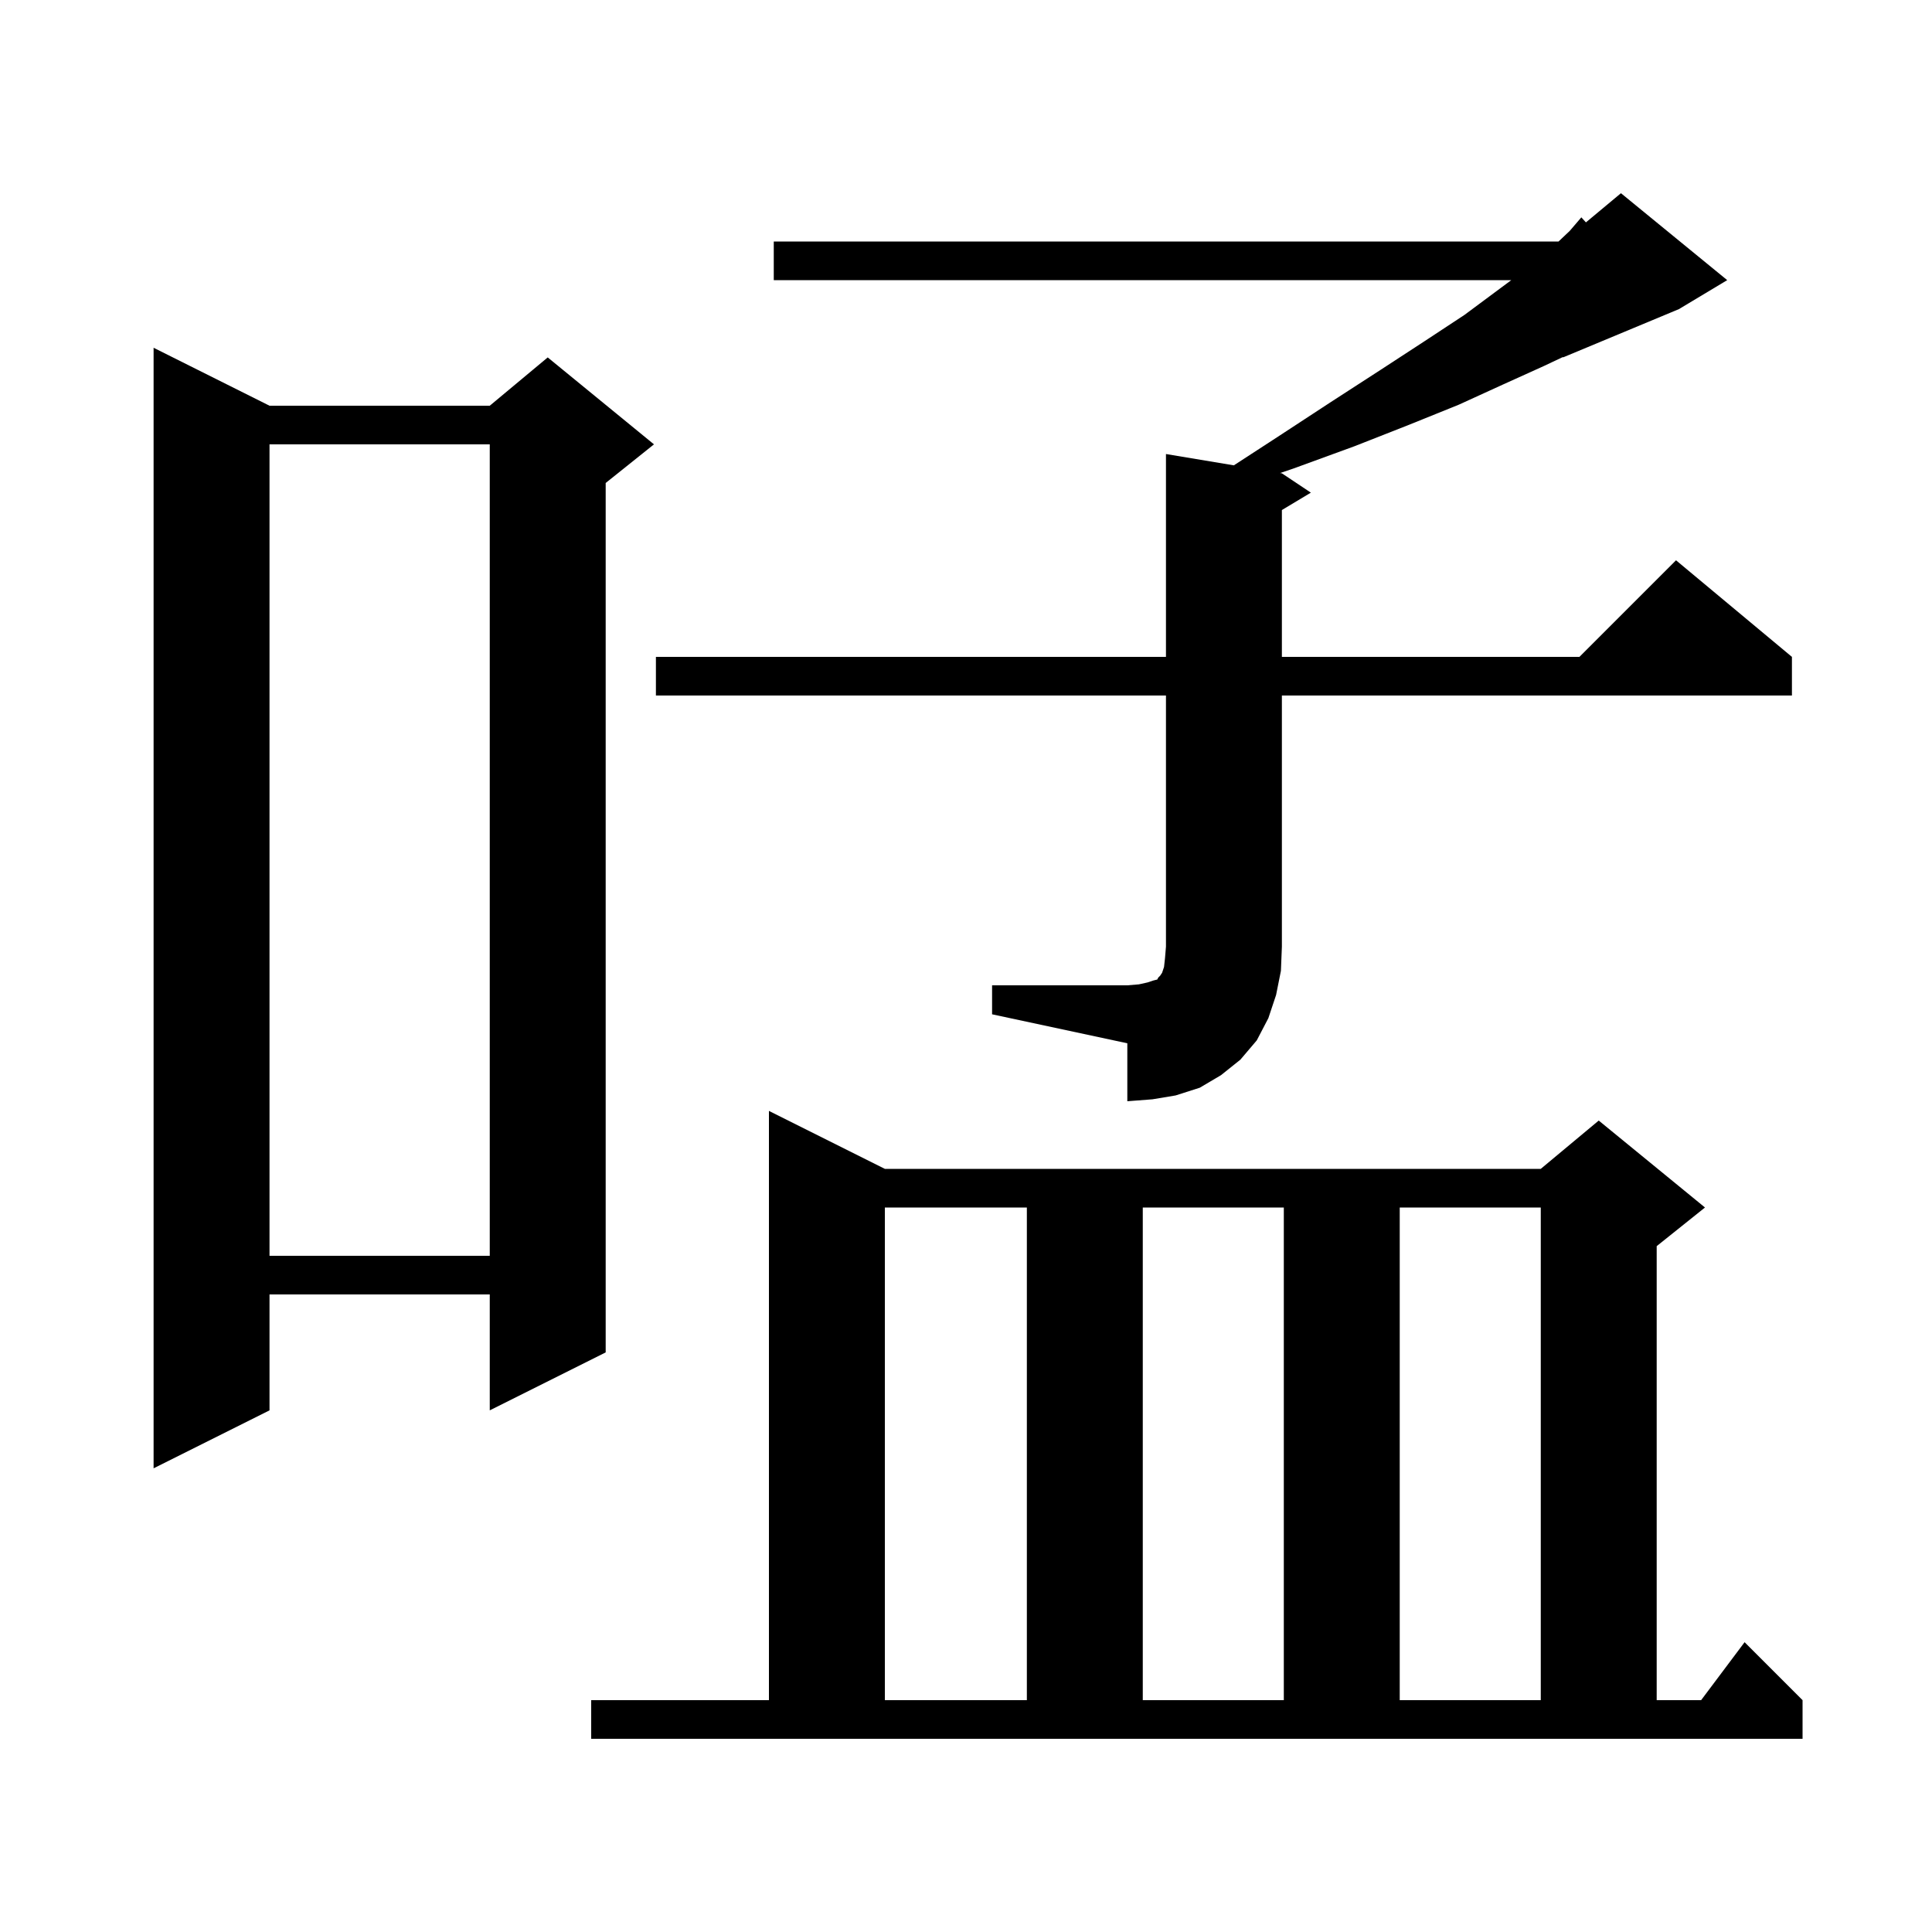 <svg xmlns="http://www.w3.org/2000/svg" xmlns:xlink="http://www.w3.org/1999/xlink" version="1.1" baseProfile="full" viewBox="0 0 200 200" width="200" height="200">
<g fill="black">
<path d="M 61.2 176.0 L 79.6 176.0 L 79.6 115.0 L 91.6 121.0 L 159.5 121.0 L 165.5 116.0 L 176.5 125.0 L 171.5 129.0 L 171.5 176.0 L 176.1 176.0 L 180.6 170.0 L 186.6 176.0 L 186.6 180.0 L 61.2 180.0 Z M 91.6 125.0 L 91.6 176.0 L 106.3 176.0 L 106.3 125.0 Z M 118.3 125.0 L 118.3 176.0 L 132.9 176.0 L 132.9 125.0 Z M 144.9 125.0 L 144.9 176.0 L 159.5 176.0 L 159.5 125.0 Z M 27.9 42.0 L 50.7 42.0 L 56.7 37.0 L 67.7 46.0 L 62.7 50.0 L 62.7 140.0 L 50.7 146.0 L 50.7 134.0 L 27.9 134.0 L 27.9 146.0 L 15.9 152.0 L 15.9 36.0 Z M 27.9 46.0 L 27.9 130.0 L 50.7 130.0 L 50.7 46.0 Z M 102.7 102.0 L 116.7 102.0 L 117.9 101.9 L 118.8 101.7 L 119.4 101.5 L 119.8 101.4 L 119.9 101.2 L 120.1 101.0 L 120.3 100.7 L 120.5 100.1 L 120.6 99.2 L 120.7 98.0 L 120.7 72.0 L 67.9 72.0 L 67.9 68.0 L 120.7 68.0 L 120.7 47.0 L 127.729 48.171 L 132.3 45.2 L 137.8 41.6 L 142.9 38.3 L 147.5 35.3 L 151.6 32.6 L 155.1 30.0 L 156.448 29.0 L 80.1 29.0 L 80.1 25.0 L 161.339 25.0 L 162.5 23.9 L 163.7 22.5 L 164.174 23.021 L 167.8 20.0 L 178.8 29.0 L 173.8 32.0 L 161.8 37.0 L 161.8 36.956 L 159.8 37.9 L 155.6 39.8 L 151.0 41.9 L 145.8 44.0 L 140.2 46.2 L 133.9 48.5 L 132.514 48.969 L 132.7 49.0 L 135.7 51.0 L 132.7 52.8 L 132.7 68.0 L 163.5 68.0 L 173.5 58.0 L 185.5 68.0 L 185.5 72.0 L 132.7 72.0 L 132.7 98.0 L 132.6 100.5 L 132.1 103.0 L 131.3 105.4 L 130.1 107.7 L 128.4 109.7 L 126.4 111.3 L 124.2 112.6 L 121.7 113.4 L 119.3 113.8 L 116.7 114.0 L 116.7 108.0 L 102.7 105.0 Z " />
</g>
</svg>
